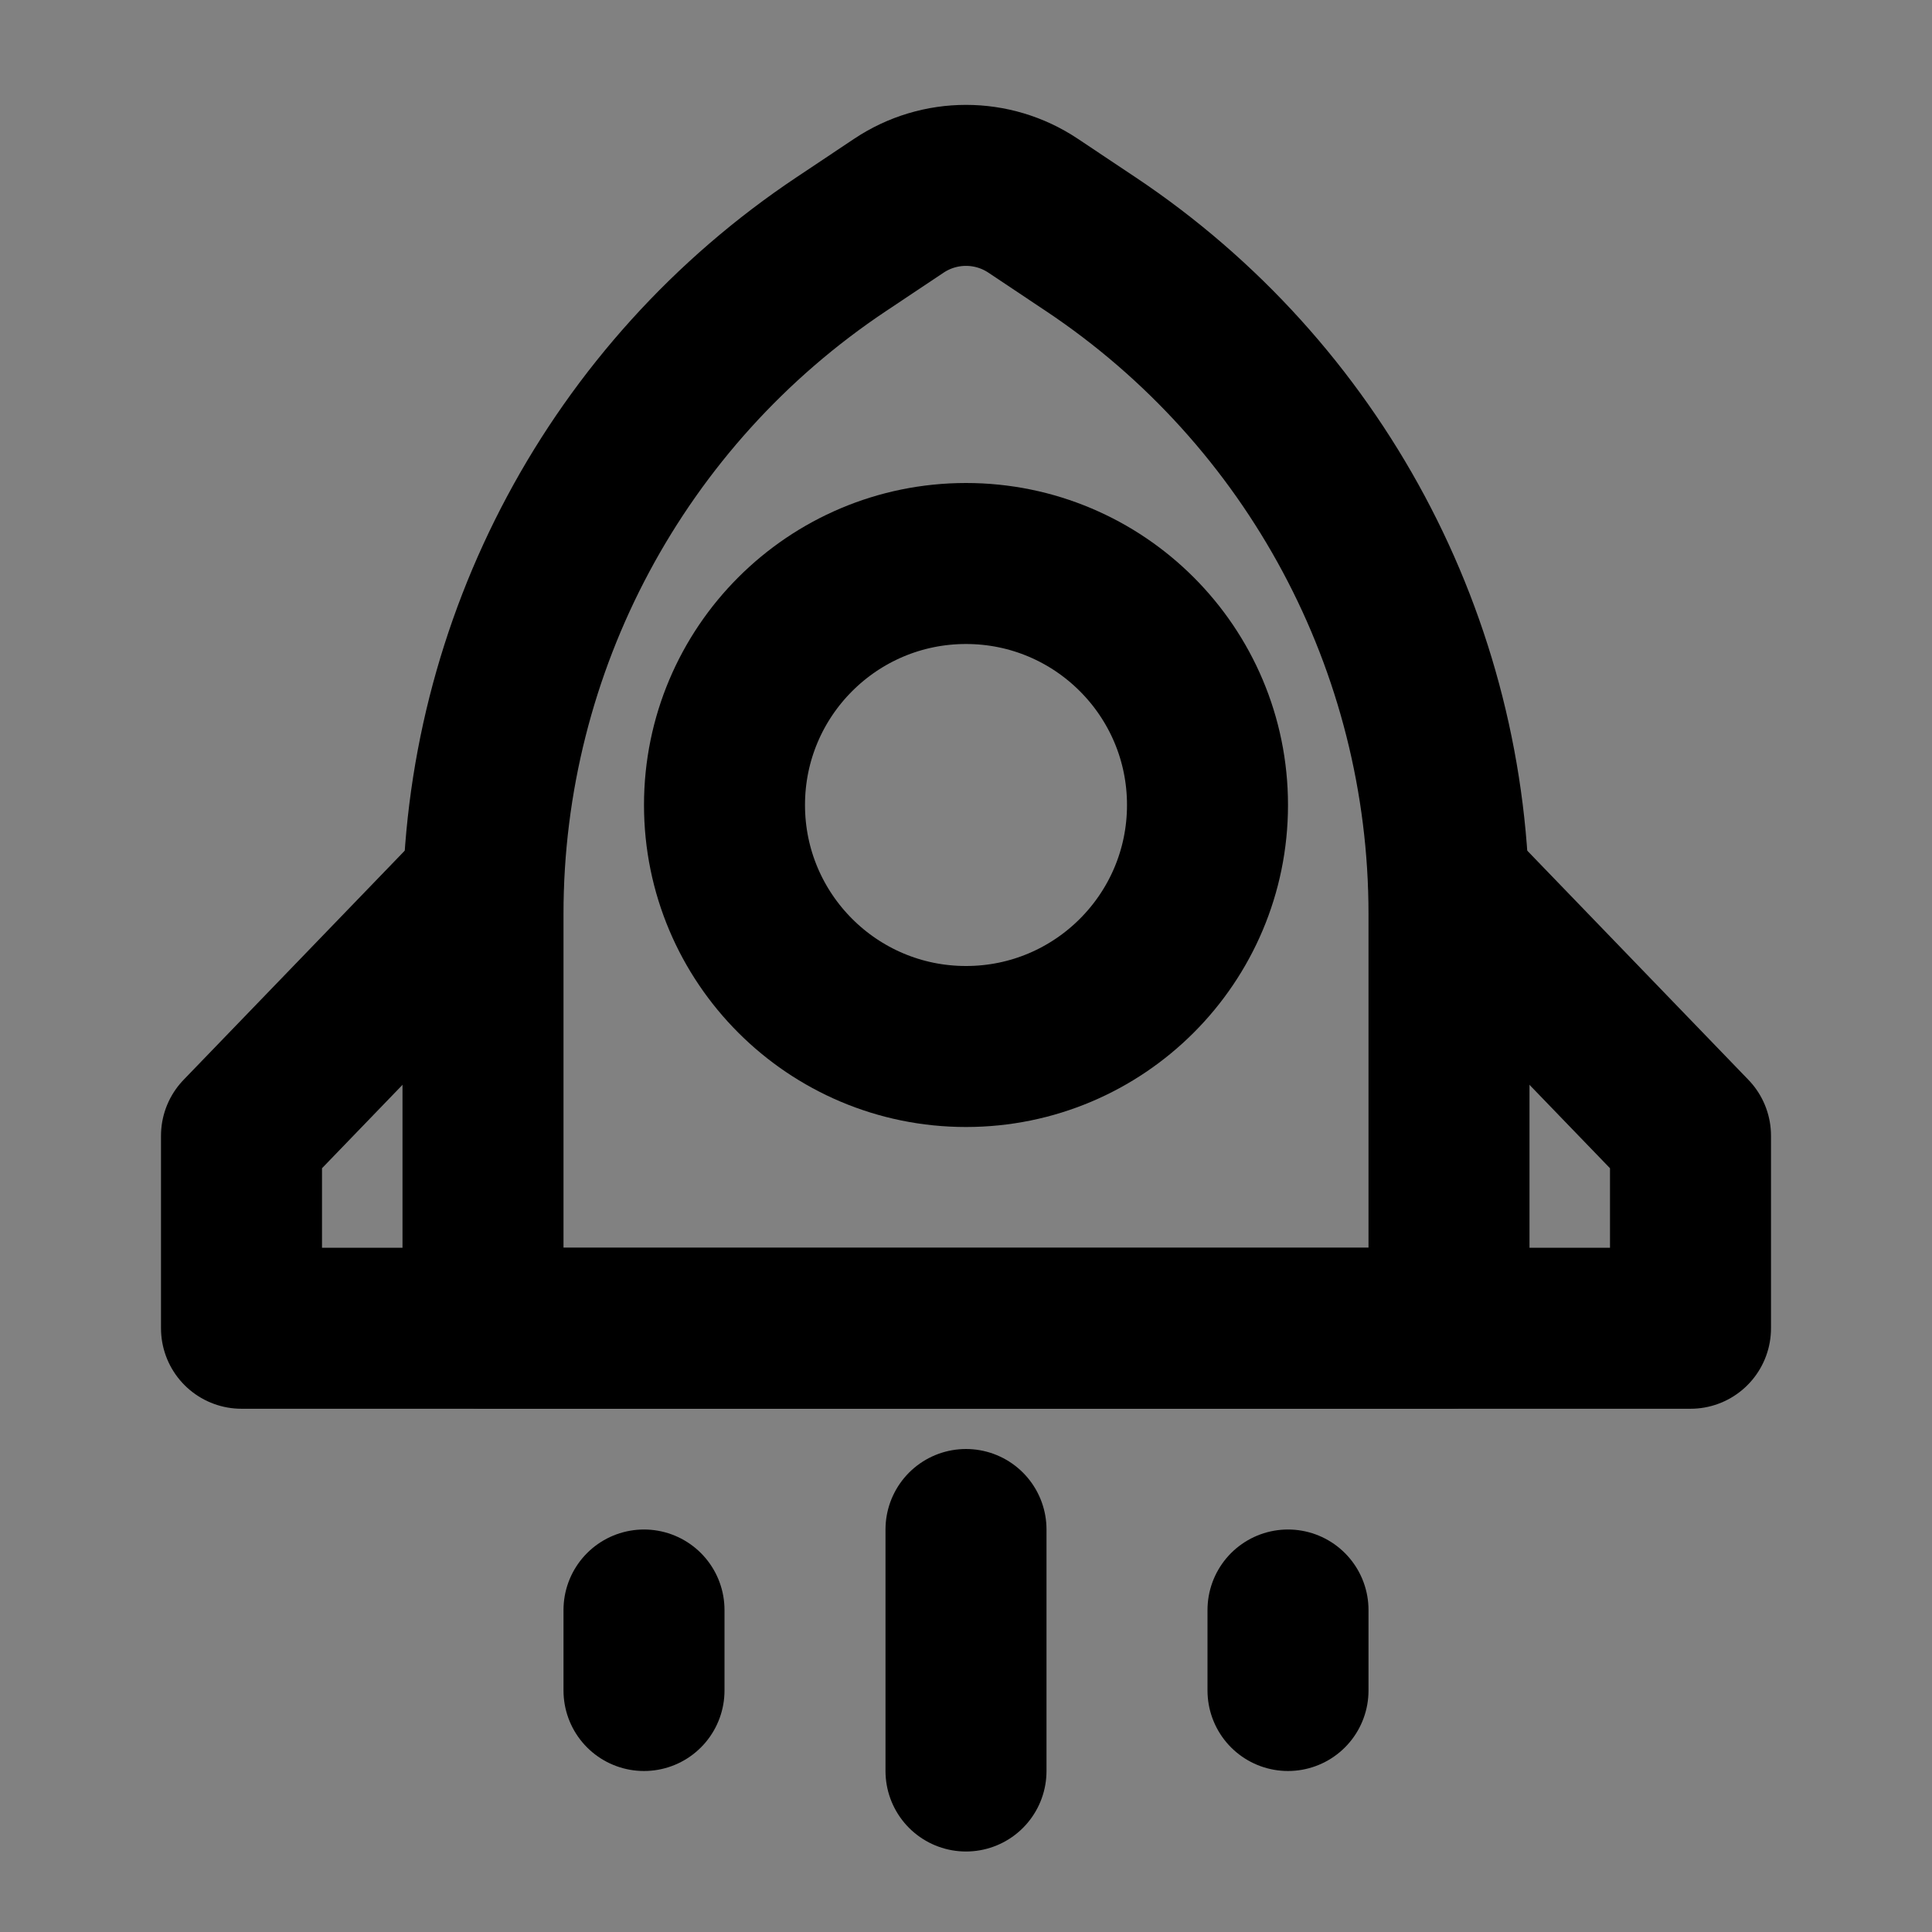 <?xml version="1.0" encoding="UTF-8"?><svg width="1em" height="1em" viewBox="0 0 48 48" fill="none" xmlns="http://www.w3.org/2000/svg"><rect x="0" y="0" width="48" height="48" fill="#808080" stroke="none"/><rect width="48" height="48" fill="white" fill-opacity="0.01"/><path d="M20.906 6.063L22.336 5.109C23.344 4.438 24.656 4.438 25.664 5.109L27.094 6.063C32.658 9.772 36 16.017 36 22.704V33H12V22.704C12 16.017 15.342 9.772 20.906 6.063Z" stroke="currentColor" stroke-width="4" stroke-linecap="round" stroke-linejoin="round"/><circle cx="24" cy="20" r="6" fill="none" stroke="currentColor" stroke-width="4"/><path d="M12 22L6 28.217V33H42V28.217L36 22" stroke="currentColor" stroke-width="4" stroke-linecap="round" stroke-linejoin="round"/><path d="M24 38V44" stroke="currentColor" stroke-width="4" stroke-linecap="round" stroke-linejoin="round"/><path d="M16 40V42" stroke="currentColor" stroke-width="4" stroke-linecap="round" stroke-linejoin="round"/><path d="M32 40V42" stroke="currentColor" stroke-width="4" stroke-linecap="round" stroke-linejoin="round"/></svg>